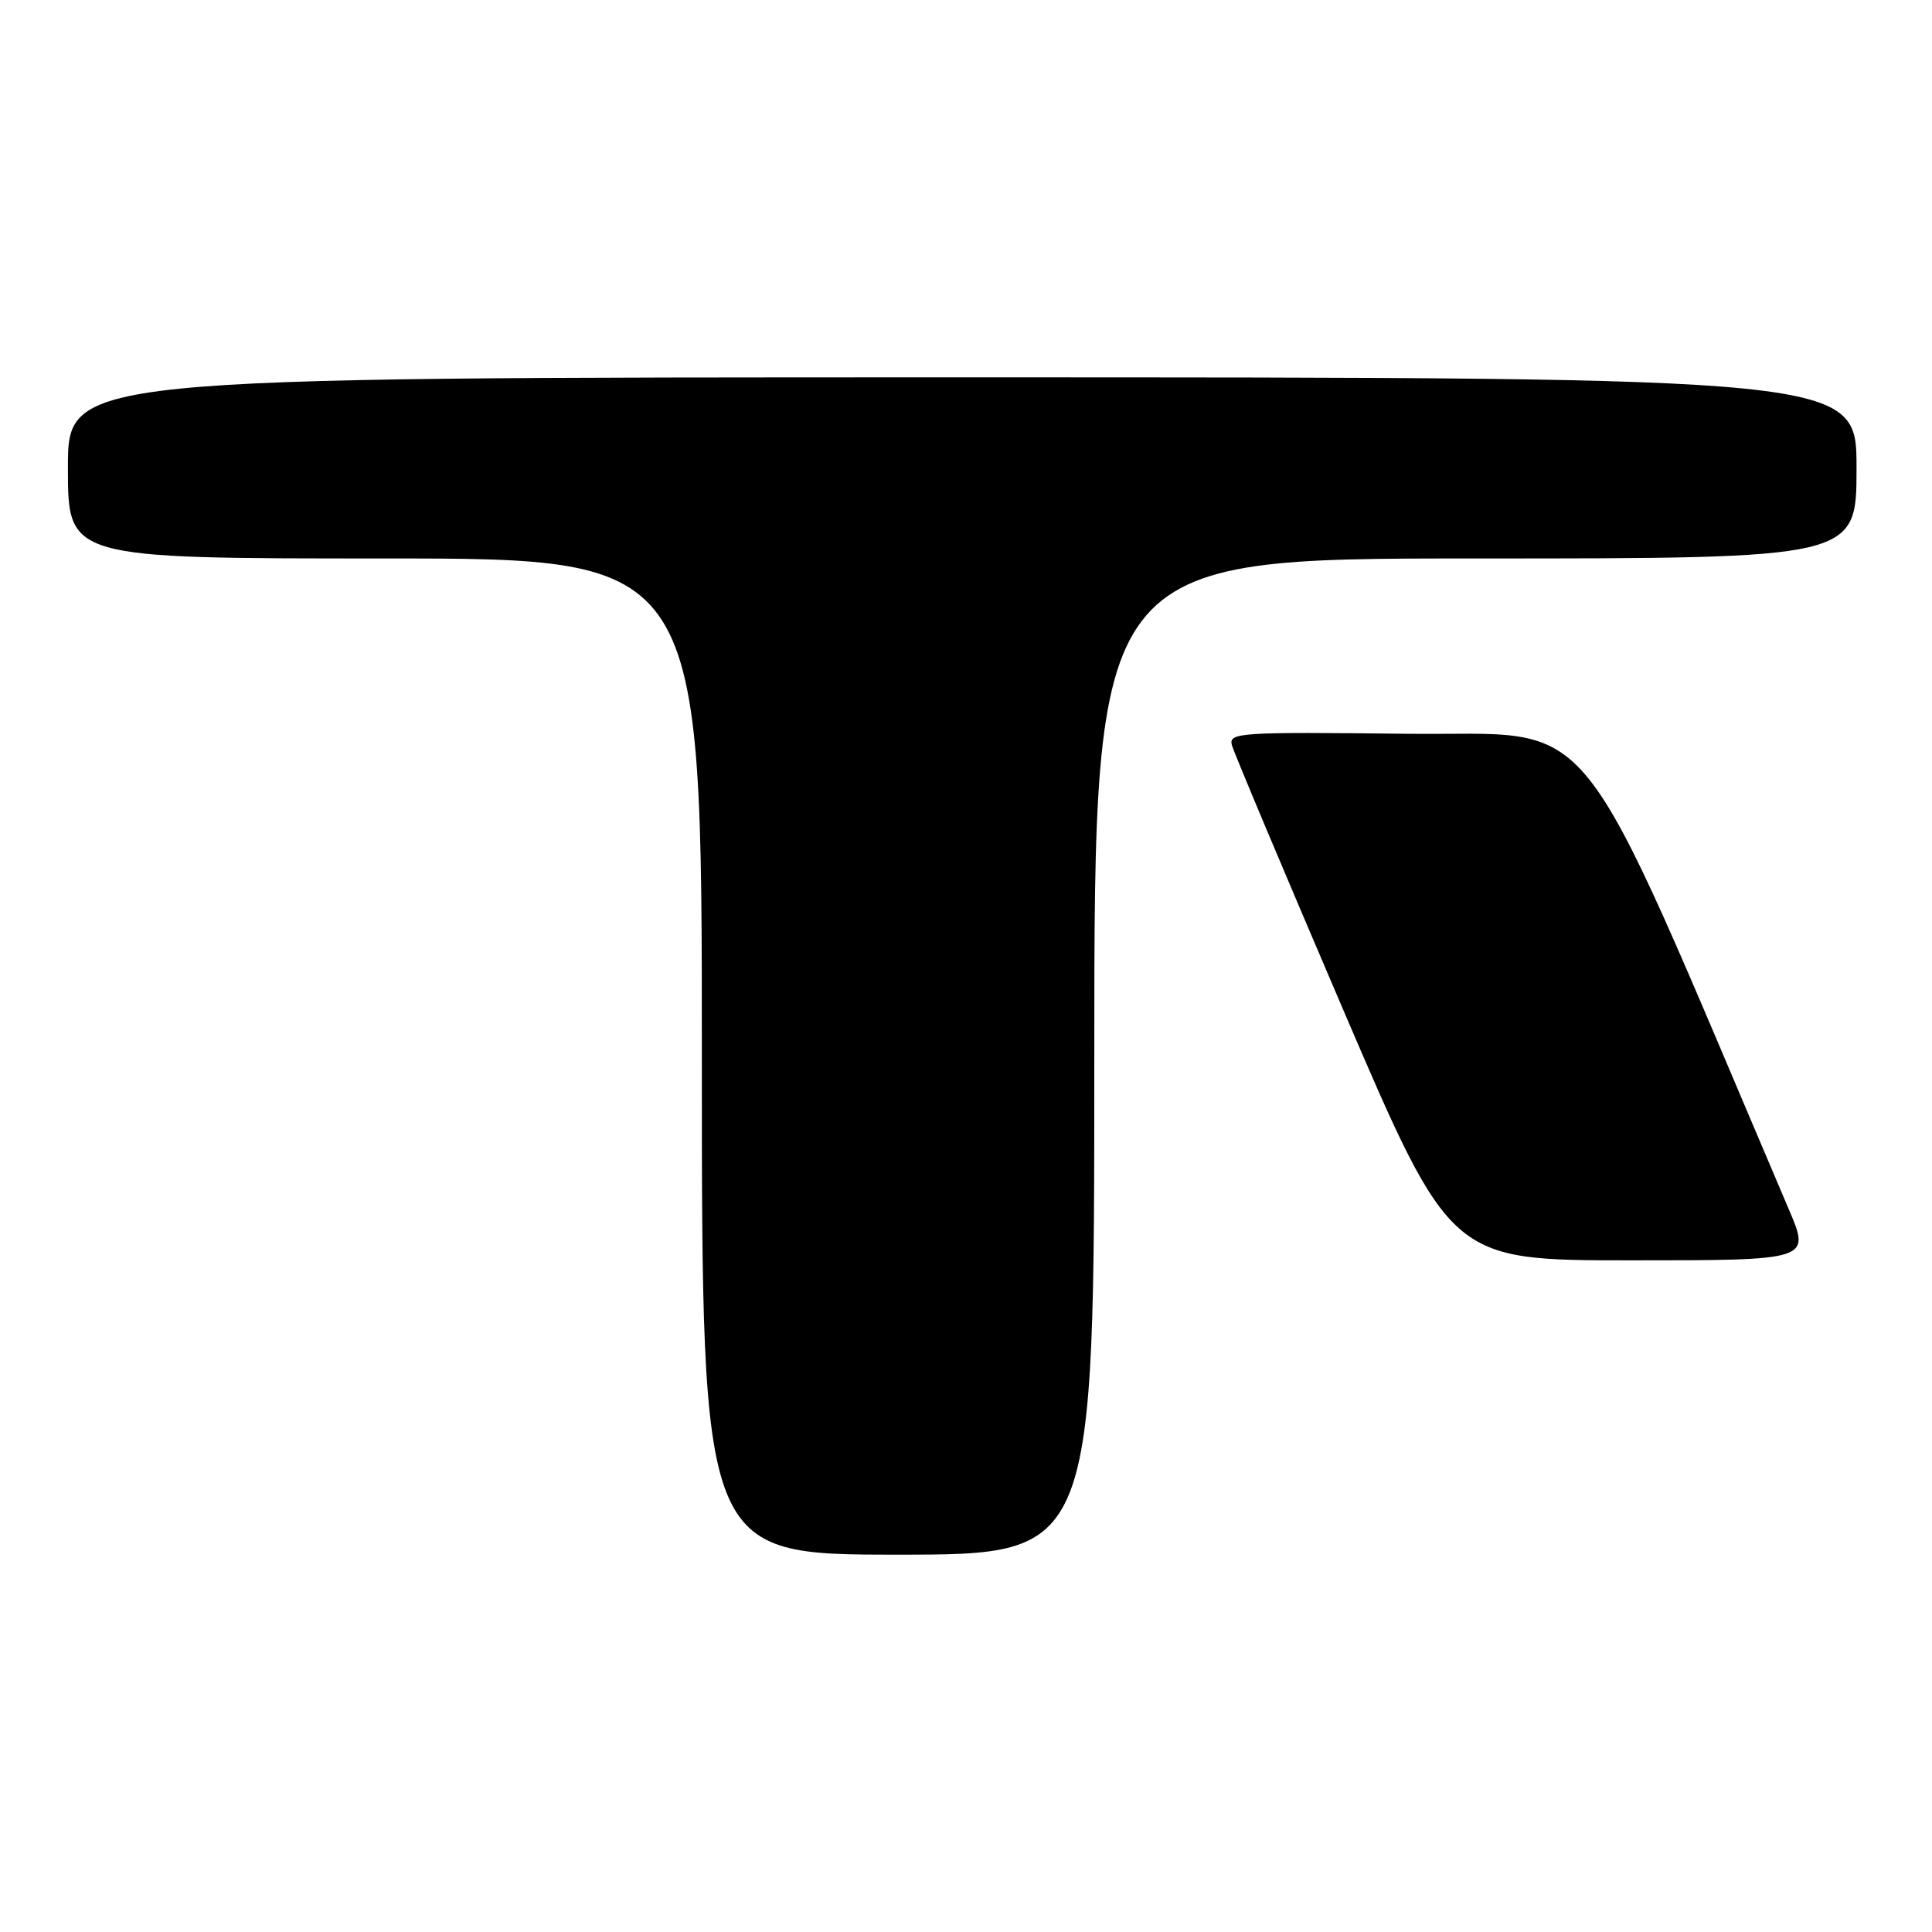 <?xml version="1.0" encoding="UTF-8" standalone="no"?>
<!DOCTYPE svg PUBLIC "-//W3C//DTD SVG 1.1//EN" "http://www.w3.org/Graphics/SVG/1.1/DTD/svg11.dtd" >
<svg xmlns="http://www.w3.org/2000/svg" xmlns:xlink="http://www.w3.org/1999/xlink" version="1.1" viewBox="0 0 256 256">
 <g >
 <path fill="currentColor"
d=" M 145.00 140.00 C 145.00 74.00 145.00 74.00 195.50 74.00 C 246.00 74.00 246.00 74.00 246.00 62.00 C 246.00 50.00 246.00 50.00 127.50 50.00 C 9.00 50.00 9.00 50.00 9.00 62.00 C 9.00 74.00 9.00 74.00 51.00 74.00 C 93.00 74.00 93.00 74.00 93.00 140.00 C 93.00 206.00 93.00 206.00 119.00 206.00 C 145.00 206.00 145.00 206.00 145.00 140.00 Z  M 237.03 160.25 C 207.89 91.92 212.39 97.53 186.45 97.23 C 164.21 96.98 162.79 97.07 163.23 98.73 C 163.49 99.70 170.12 115.46 177.96 133.75 C 192.22 167.00 192.22 167.00 216.07 167.00 C 239.91 167.00 239.91 167.00 237.03 160.25 Z "/>
</g>
</svg>